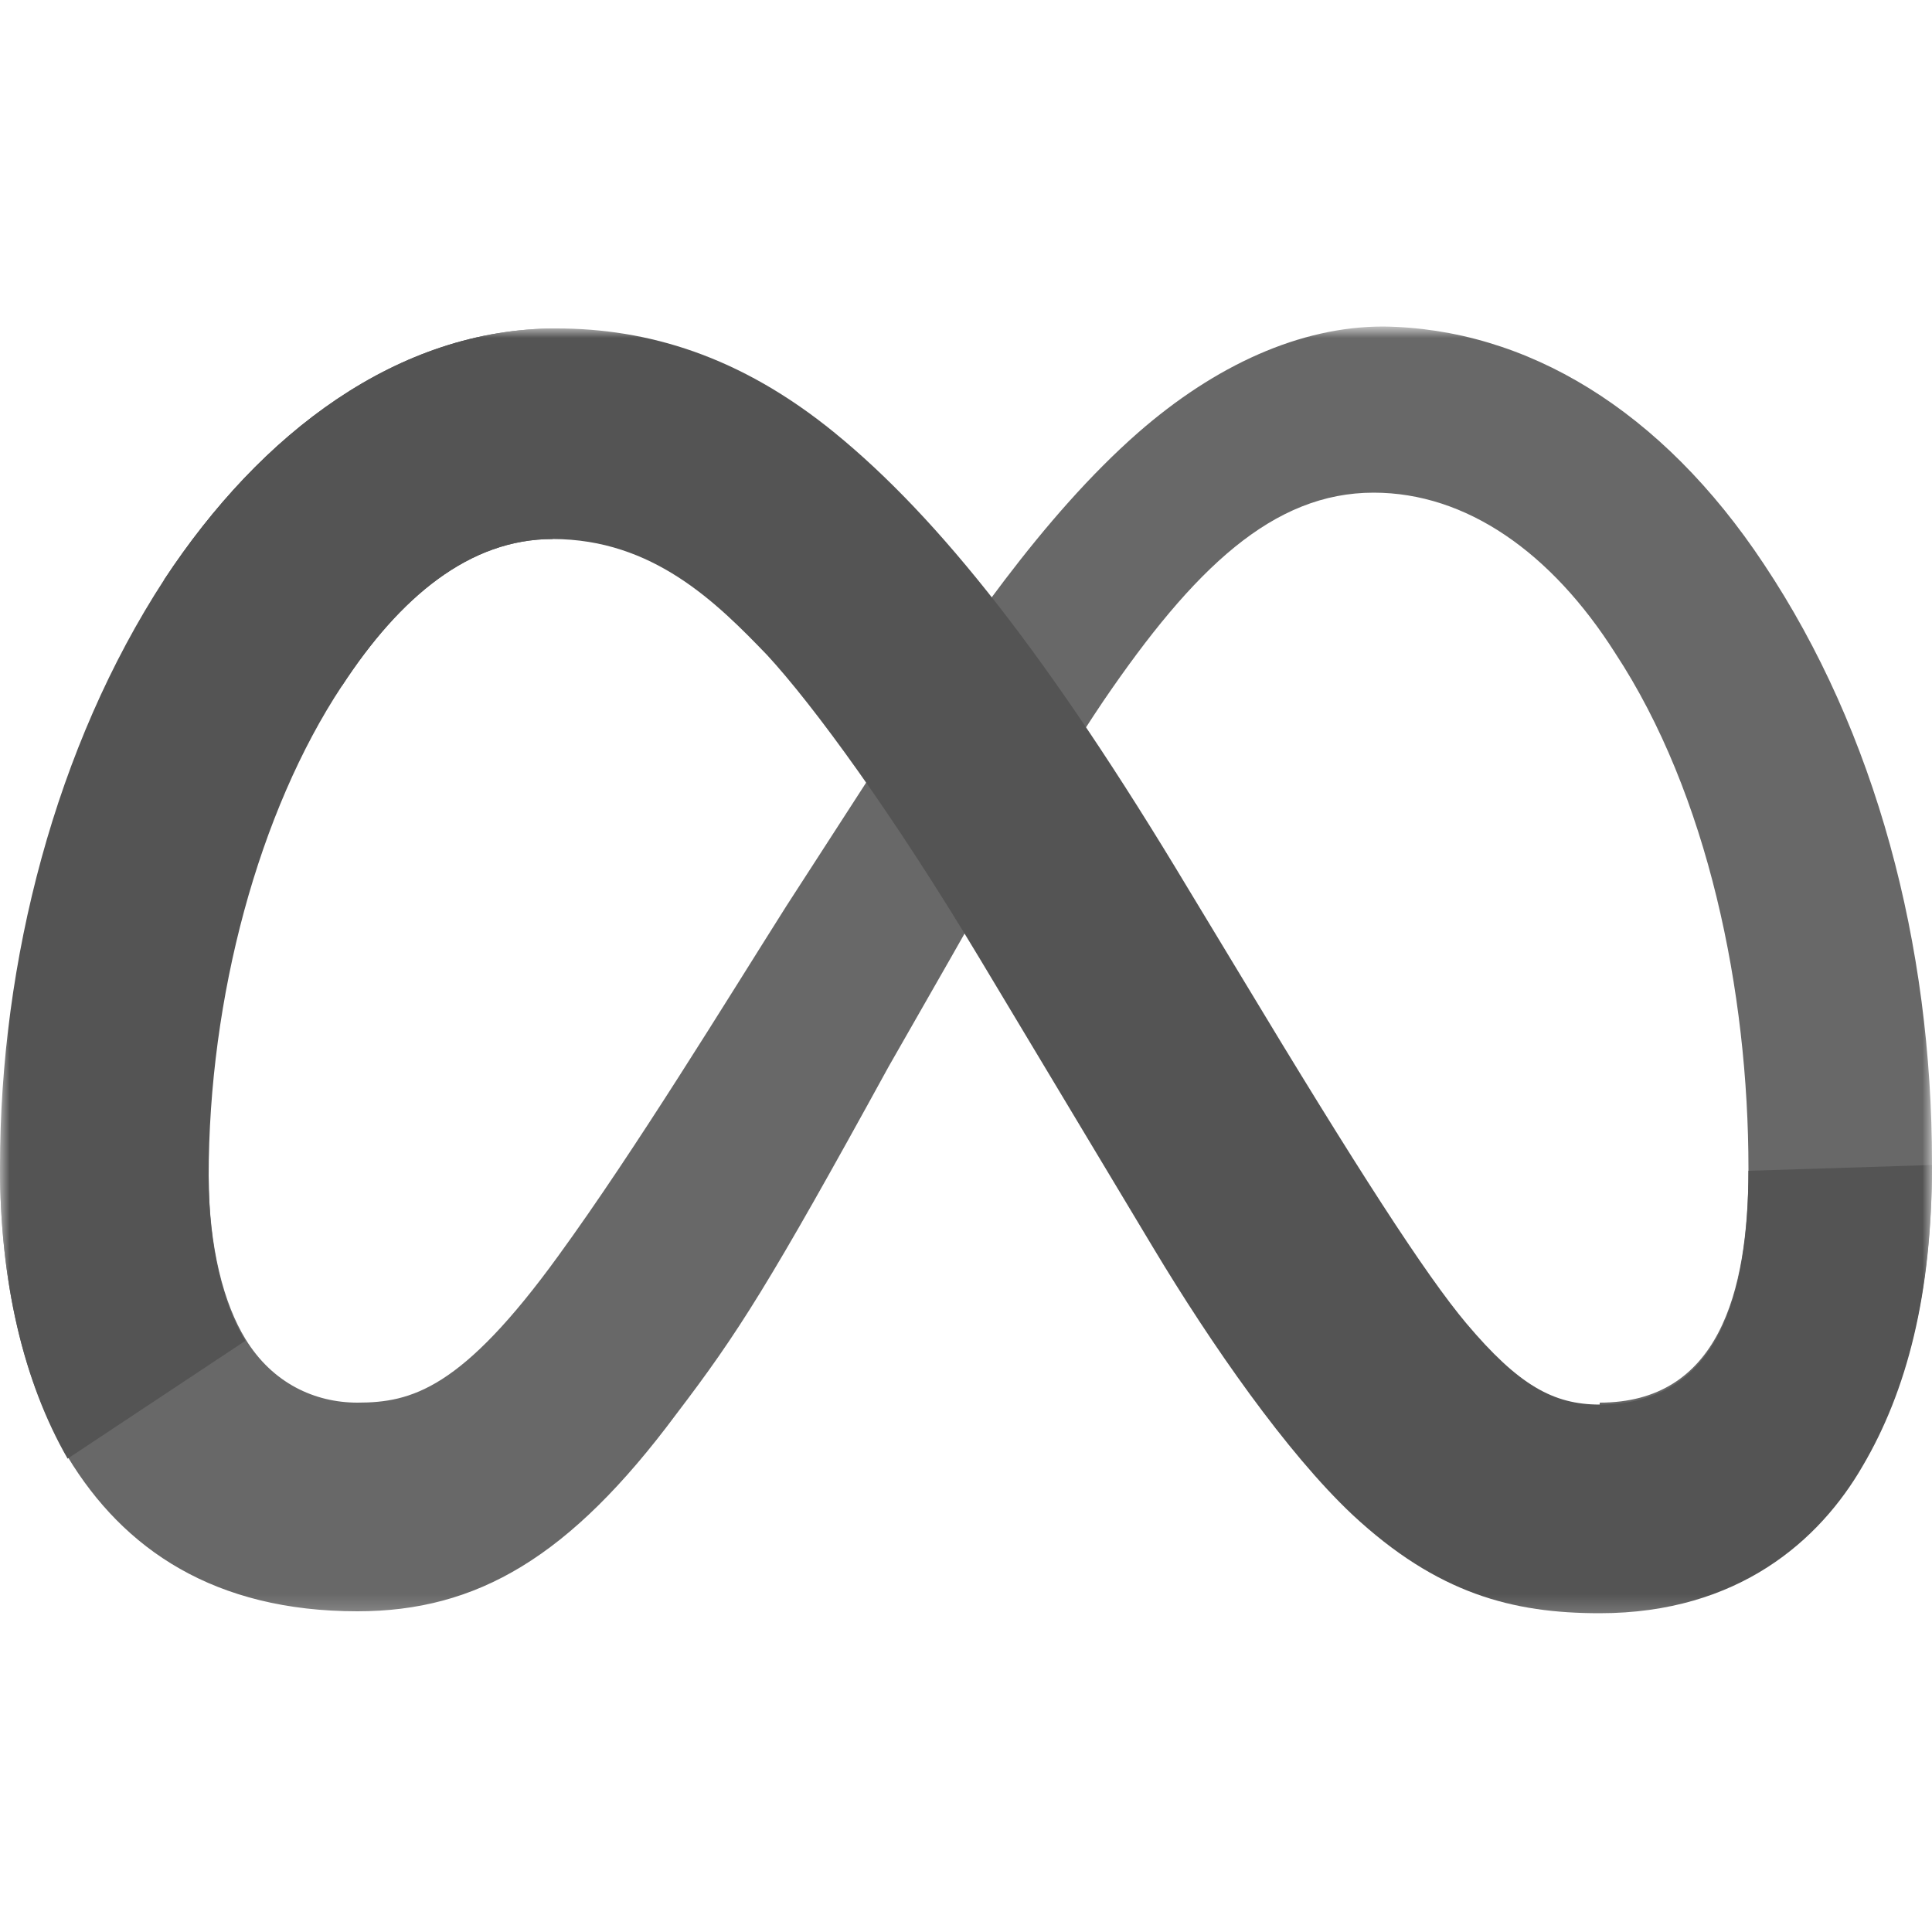 <svg width="100" height="100" viewBox="0 0 100 100" fill="none" xmlns="http://www.w3.org/2000/svg">
<mask id="mask0_755_22355" style="mask-type:luminance" maskUnits="userSpaceOnUse" x="0" y="17" width="100" height="67">
<path d="M100 17H0V83.8H100V17Z" fill="white"/>
</mask>
<g mask="url(#mask0_755_22355)">
<path d="M10.8 60.8C10.8 64.6 11.6 67.5 12.7 69.3C14.1 71.6 16.3 72.6 18.5 72.6C21.3 72.6 23.9 71.9 28.9 65C32.9 59.5 37.6 51.8 40.7 46.9L46 38.7C49.7 33 54 26.7 58.9 22.4C62.9 18.9 67.3 16.9 71.6 16.9C79 17 86 21.2 91.3 29.2C97.1 37.9 100 48.9 100 60.2C100 66.9 98.7 71.9 96.4 75.8C94.2 79.6 90 83.4 82.8 83.4V72.6C88.9 72.6 90.5 67 90.5 60.5C90.5 51.3 88.4 41.1 83.6 33.8C80.3 28.6 75.9 25.5 71.1 25.5C65.9 25.5 61.8 29.4 57.1 36.3C54.6 40 52.1 44.5 49.2 49.6L46 55.2C39.8 66.5 38.2 69 35 73.2C29.5 80.6 24.7 83.4 18.5 83.4C11.1 83.4 6.4 80.2 3.5 75.4C1.2 71.5 0 66.3 0 60.4L10.8 60.8Z" fill="#686868"/>
<path d="M8.5 30C13.5 22.4 20.6 17 28.8 17C33.5 17 38.3 18.4 43.2 22.4C48.6 26.8 54.3 34 61.5 46L64.1 50.3C70.3 60.6 73.8 66 75.9 68.5C78.6 71.7 80.4 72.7 82.8 72.7C88.9 72.7 90.5 67.1 90.5 60.6L100 60.3C100 67 98.7 72 96.4 75.9C94.2 79.7 90 83.5 82.8 83.5C78.3 83.5 74.4 82.5 70 78.4C66.6 75.2 62.7 69.6 59.7 64.6L50.7 49.6C46.2 42.1 42.1 36.5 39.7 33.9C37.1 31.2 33.8 27.9 28.6 27.9C24.3 27.9 20.7 30.9 17.7 35.5L8.5 30Z" fill="url(#paint0_linear_755_22355)"/>
<path d="M28.6 27.9C24.3 27.9 20.7 30.9 17.7 35.5C13.4 42 10.8 51.6 10.8 60.9C10.8 64.7 11.6 67.6 12.7 69.4L3.5 75.5C1.2 71.5 0 66.3 0 60.4C0 49.7 2.9 38.6 8.5 30C13.5 22.4 20.6 17 28.8 17L28.6 27.9Z" fill="url(#paint1_linear_755_22355)"/>
</g>
<defs>
<linearGradient id="paint0_linear_755_22355" x1="1460.51" y1="121.161" x2="8337.83" y2="468.511" gradientUnits="userSpaceOnUse">
<stop stop-color="#545454"/>
<stop offset="0.4" stop-color="#545454"/>
<stop offset="0.83" stop-color="#5E5E5E"/>
<stop offset="1" stop-color="#686868"/>
</linearGradient>
<linearGradient id="paint1_linear_755_22355" x1="14.406" y1="4850.76" x2="14.406" y2="2312.19" gradientUnits="userSpaceOnUse">
<stop stop-color="#686868"/>
<stop offset="1" stop-color="#545454"/>
</linearGradient>
</defs>
</svg>

